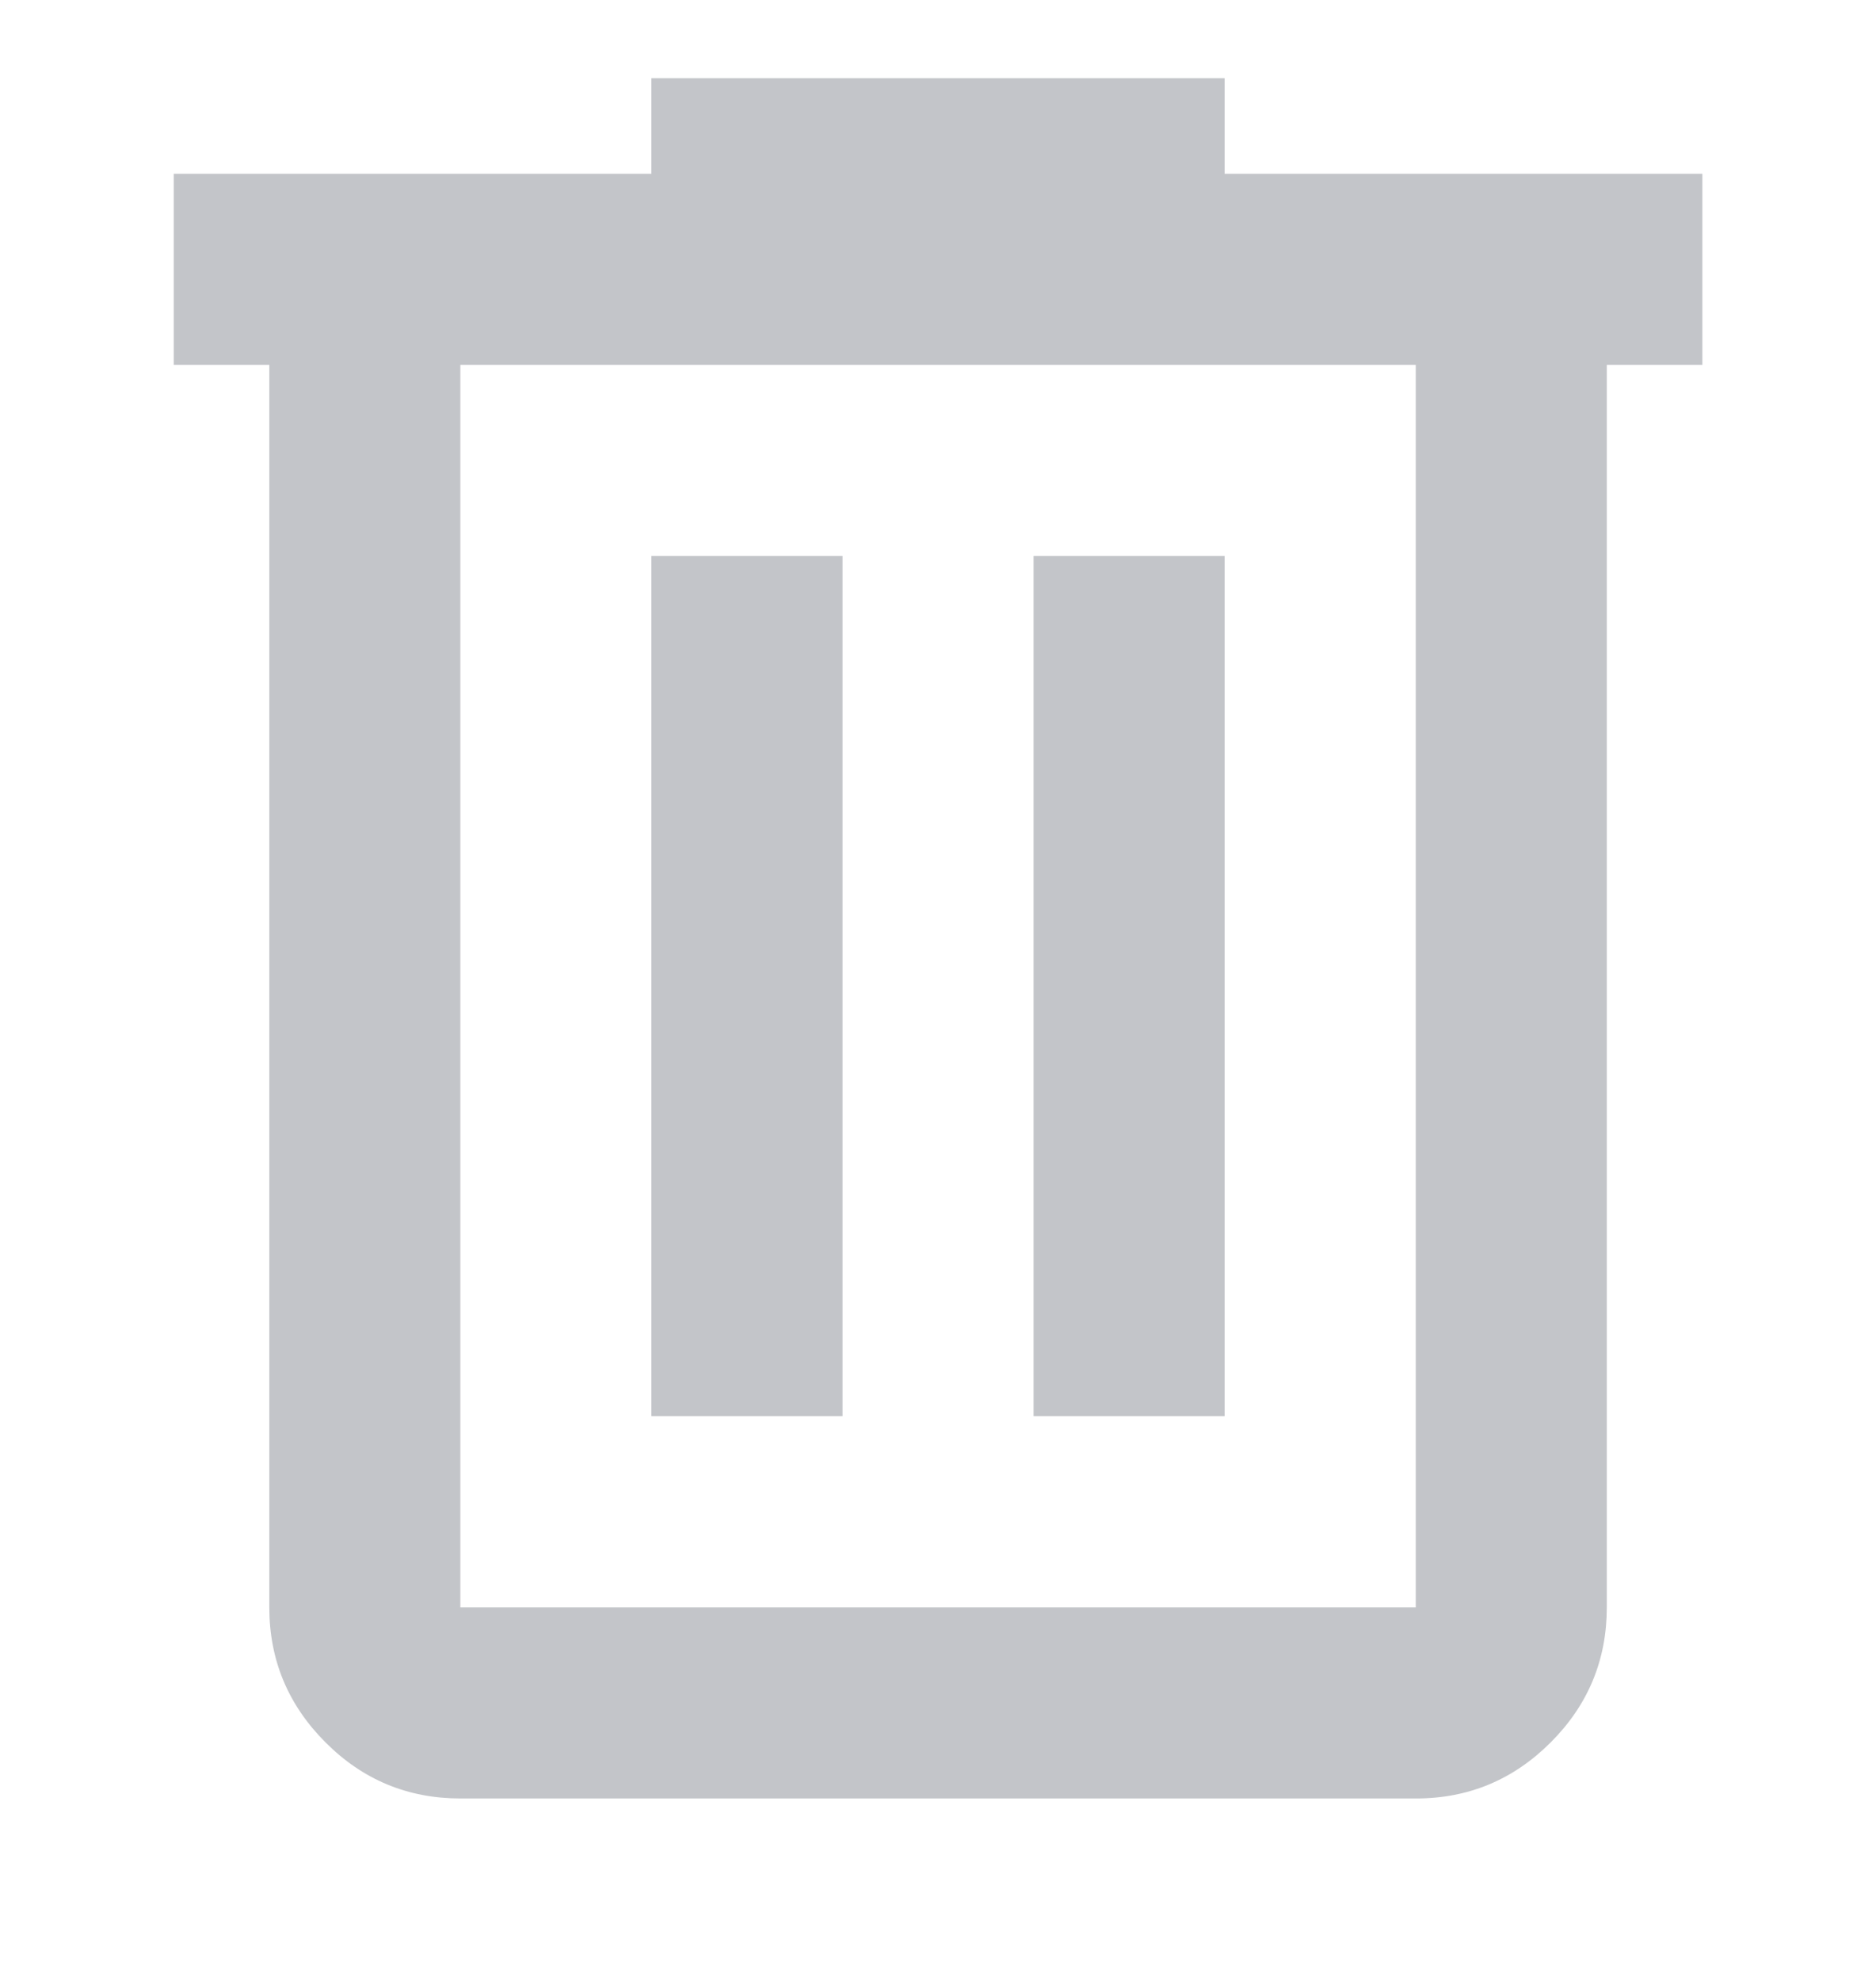 <svg width="18" height="19" viewBox="0 0 18 19" fill="none" xmlns="http://www.w3.org/2000/svg">
<g clip-path="url(#clip0_4002_14764)">
<path d="M4.417 17.25C3.913 17.25 3.481 17.071 3.123 16.712C2.764 16.353 2.584 15.921 2.584 15.417V3.5H1.667V1.667H6.25V0.75H11.75V1.667H16.334V3.5H15.417V15.417C15.417 15.921 15.238 16.353 14.879 16.712C14.52 17.071 14.088 17.251 13.584 17.25H4.417ZM13.584 3.5H4.417V15.417H13.584V3.5ZM6.25 13.583H8.084V5.333H6.25V13.583ZM9.917 13.583H11.75V5.333H9.917V13.583Z" fill="#C3C5C9"/>
</g>
<defs>
<clipPath id="clip0_4002_14764">
<rect width="18" height="18" fill="white" transform="translate(0 0.5)"/>
</clipPath>
</defs>
</svg>

